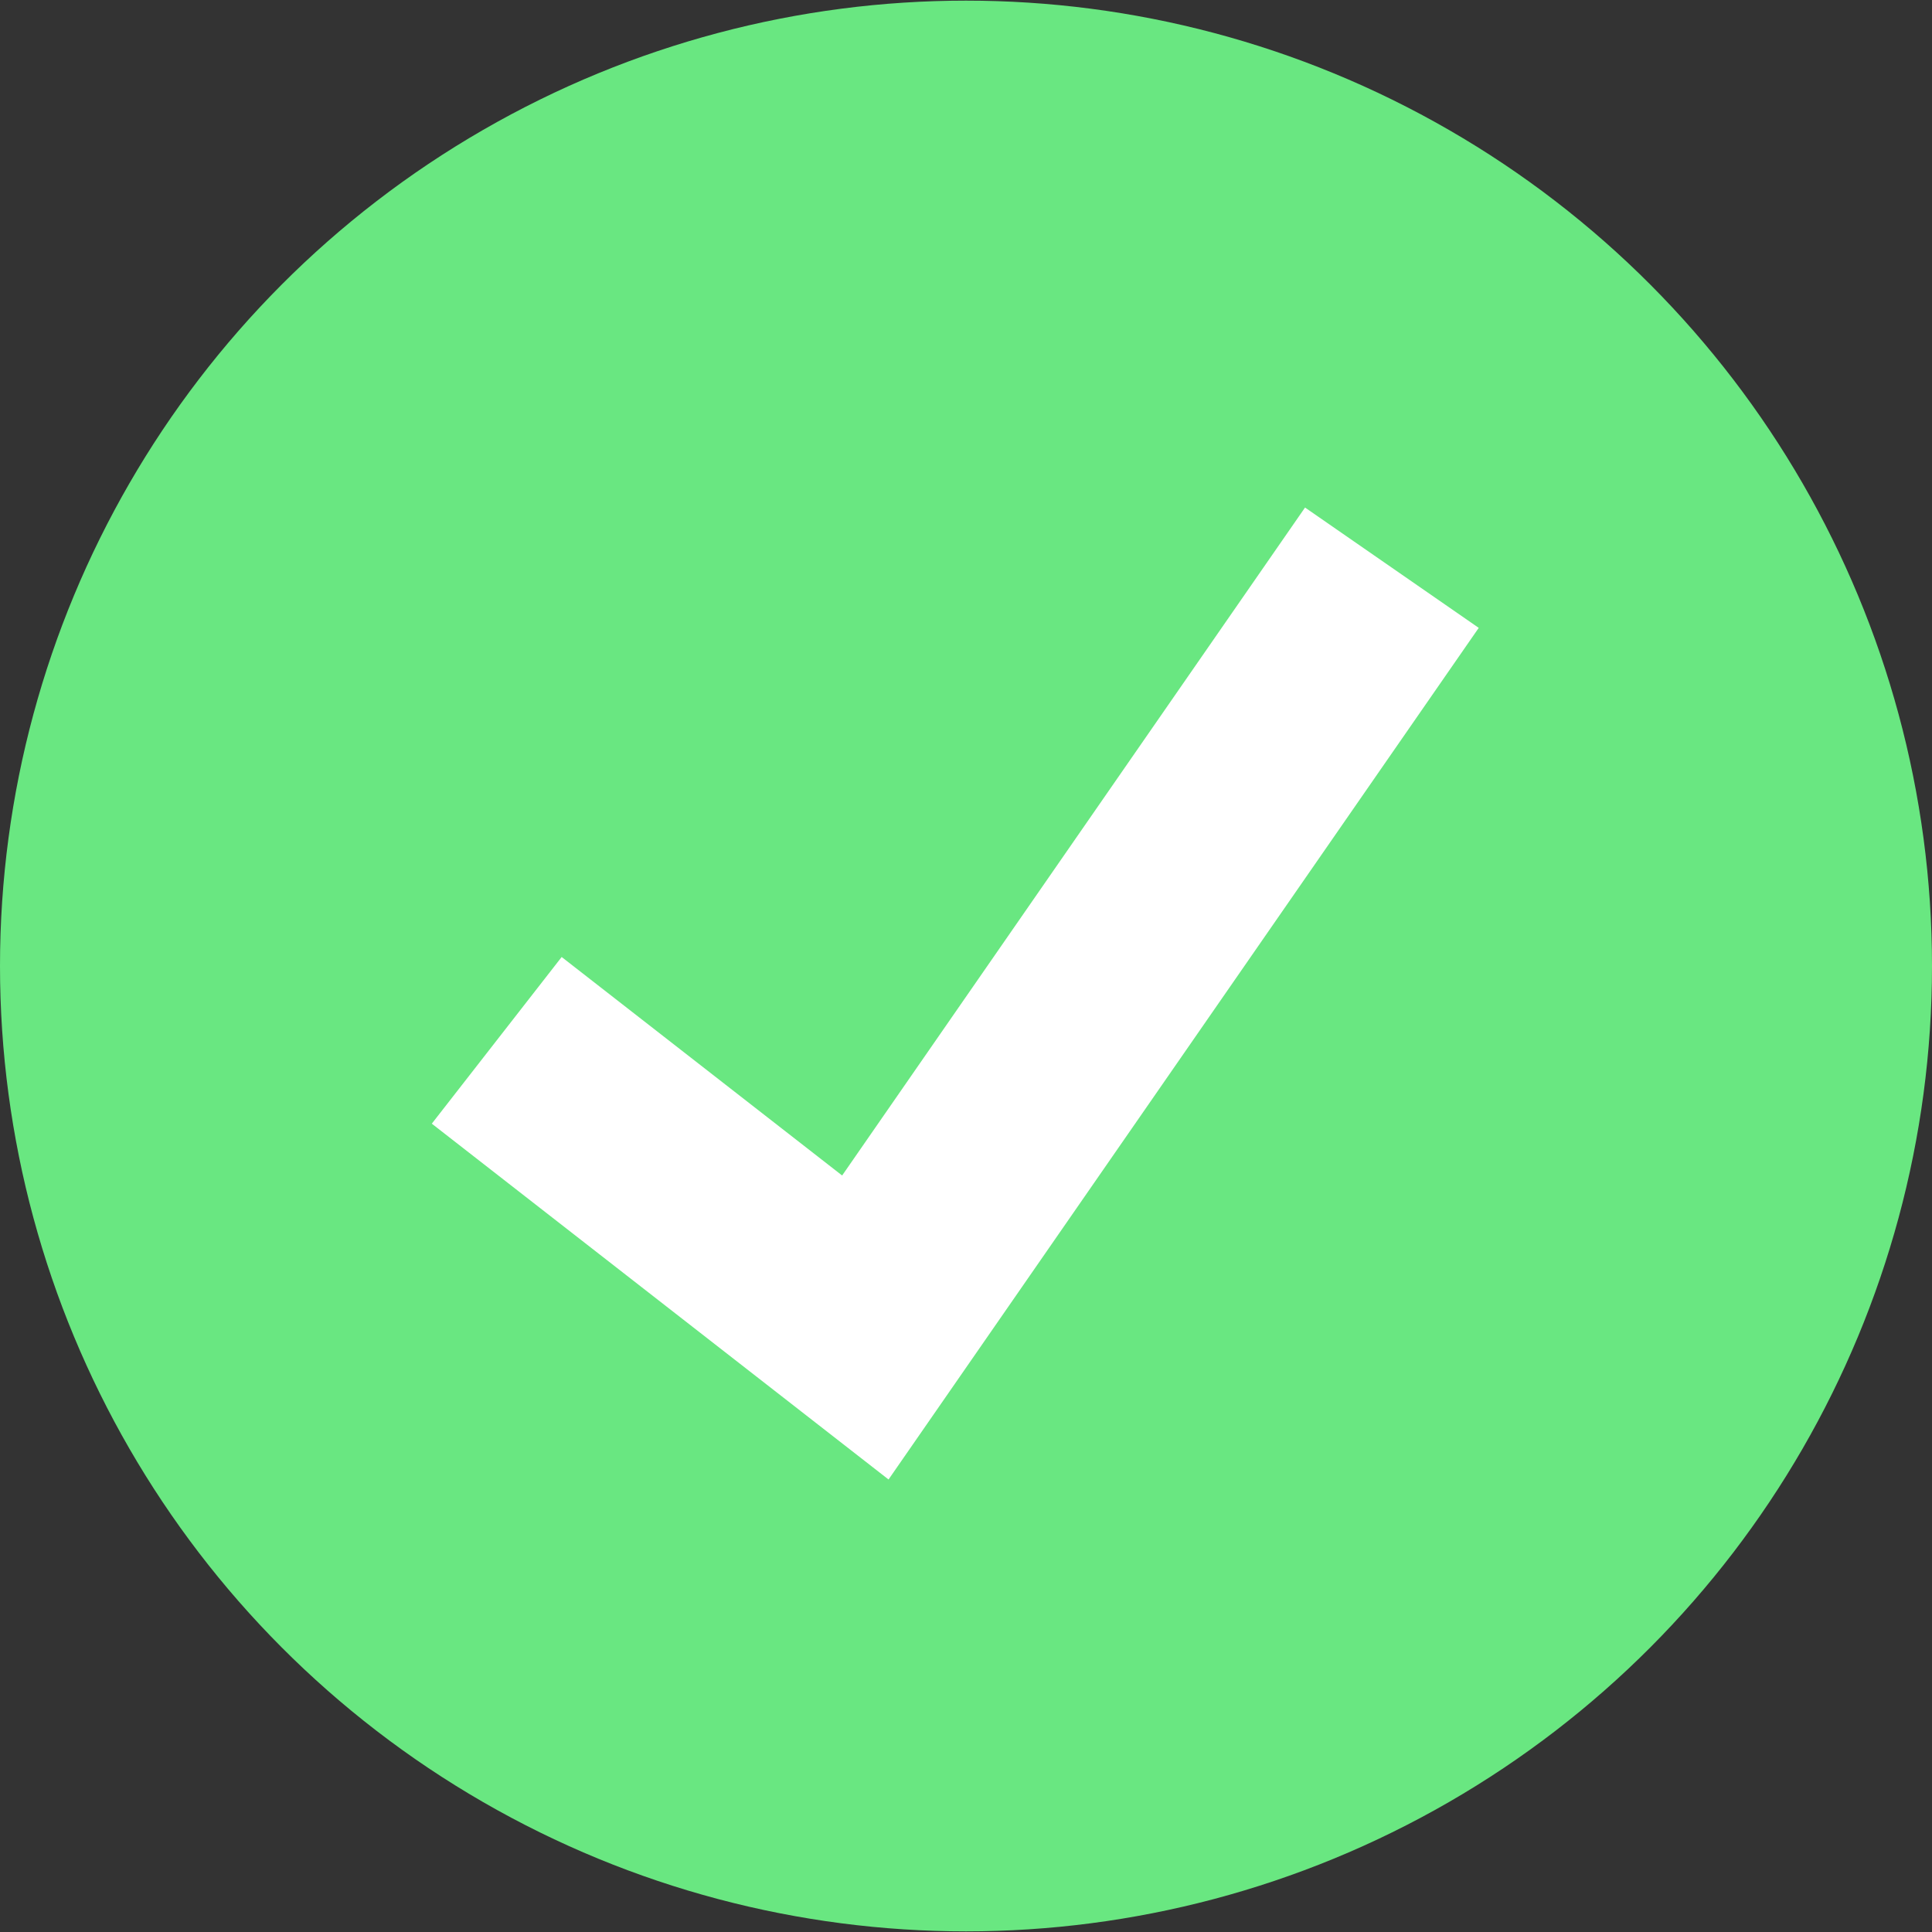 <?xml version="1.0"?>
<svg xmlns="http://www.w3.org/2000/svg" xmlns:xlink="http://www.w3.org/1999/xlink" version="1.1" id="Layer_1" x="0px" y="0px" viewBox="0 0 512 512" style="enable-background:new 0 0 512 512;" xml:space="preserve" width="512px" height="512px" class=""><rect x="0" y="0" width="512" height="512" fill="#333333" stroke="none"/><g><ellipse style="fill:#69E781" cx="256" cy="256" rx="256" ry="255.832" data-original="#32BEA6" class="active-path" data-old_color="#32BEA6"/><polygon style="fill:#FFFFFF" points="235.472,392.08 114.432,297.784 148.848,253.616 223.176,311.52 345.848,134.504   391.88,166.392 " data-original="#FFFFFF" class="" data-old_color="#FFFFFF"/></g> </svg>

